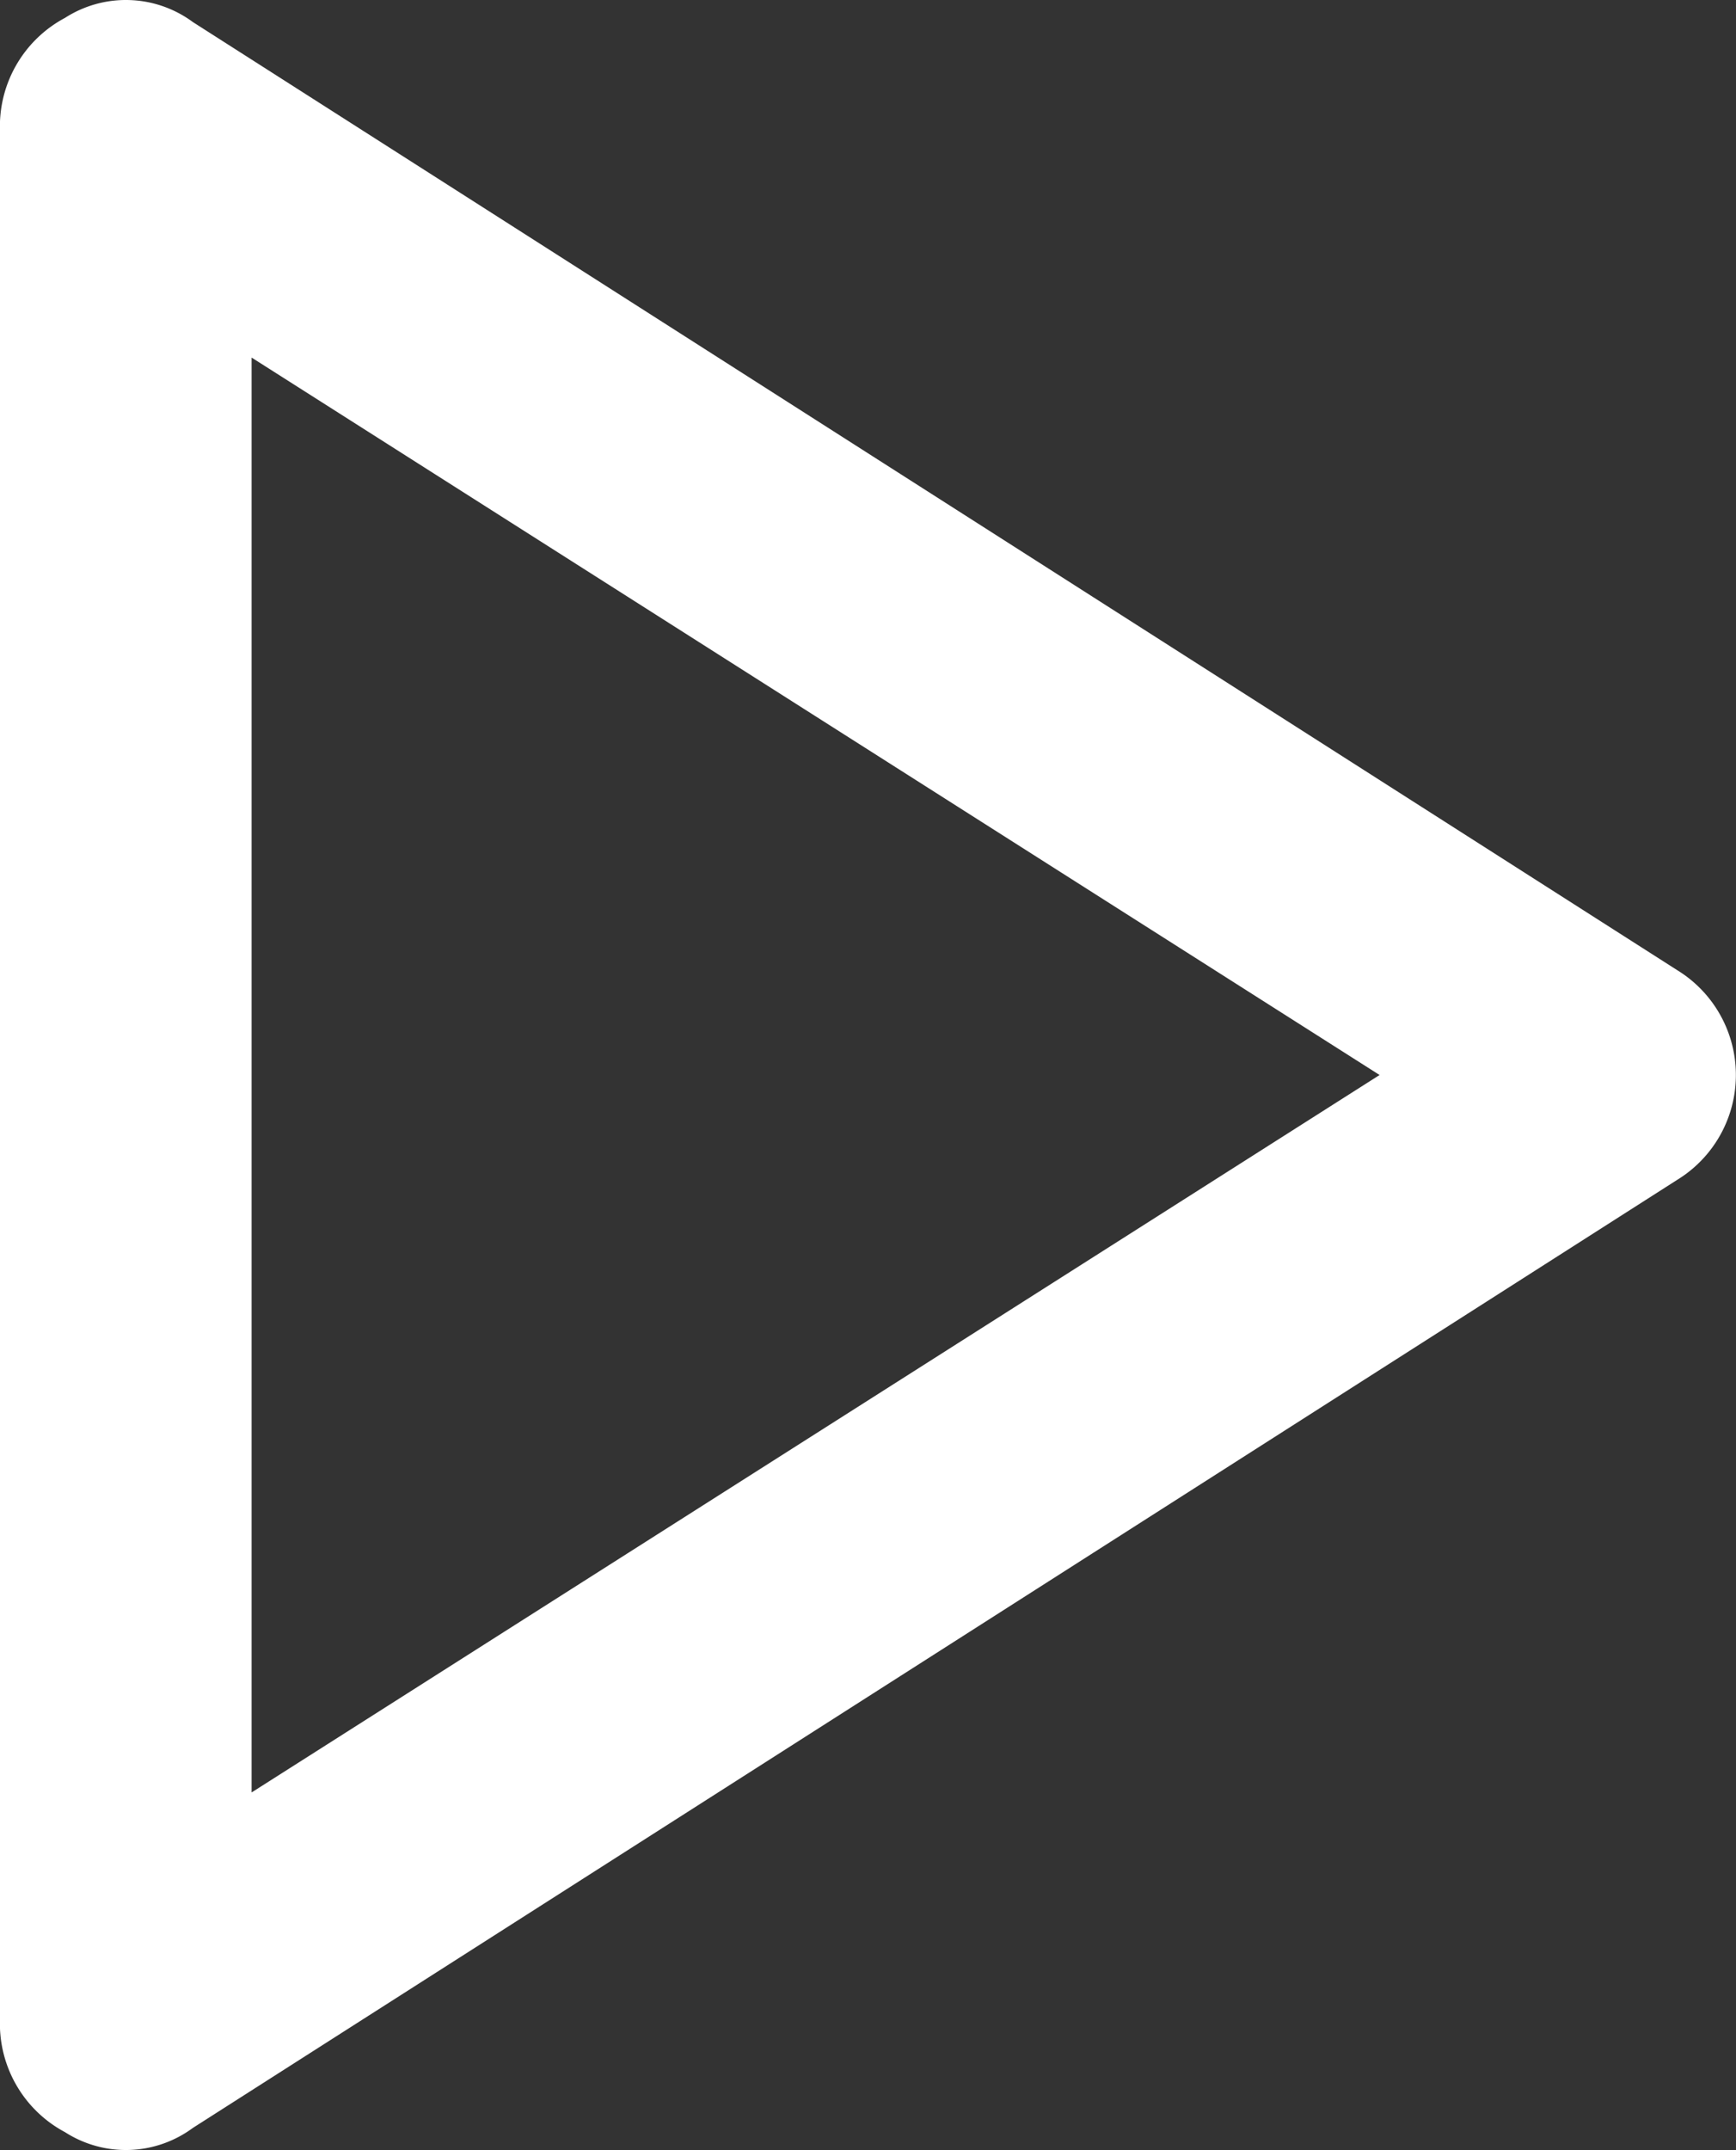 <svg xmlns="http://www.w3.org/2000/svg" width="45.751" height="56.64" viewBox="0 0 45.751 56.64">
  <rect x="0" y="0" width="45.751" height="56.64" fill="#333333" stroke="none"/>
  <path id="play_arrow_FILL0_wght400_GRAD0_opsz48" d="M21.083,67.095a2.97,2.97,0,0,1-3.371.111A3.236,3.236,0,0,1,16,64.221V14.492a3.236,3.236,0,0,1,1.713-2.984,2.97,2.97,0,0,1,3.371.111L60.2,36.594a3.24,3.24,0,0,1,0,5.526ZM22.631,39.357Zm0,18.9,29.727-18.9-29.727-18.9Z" transform="translate(-16 -11.037)" fill="#fff"/>
</svg>
